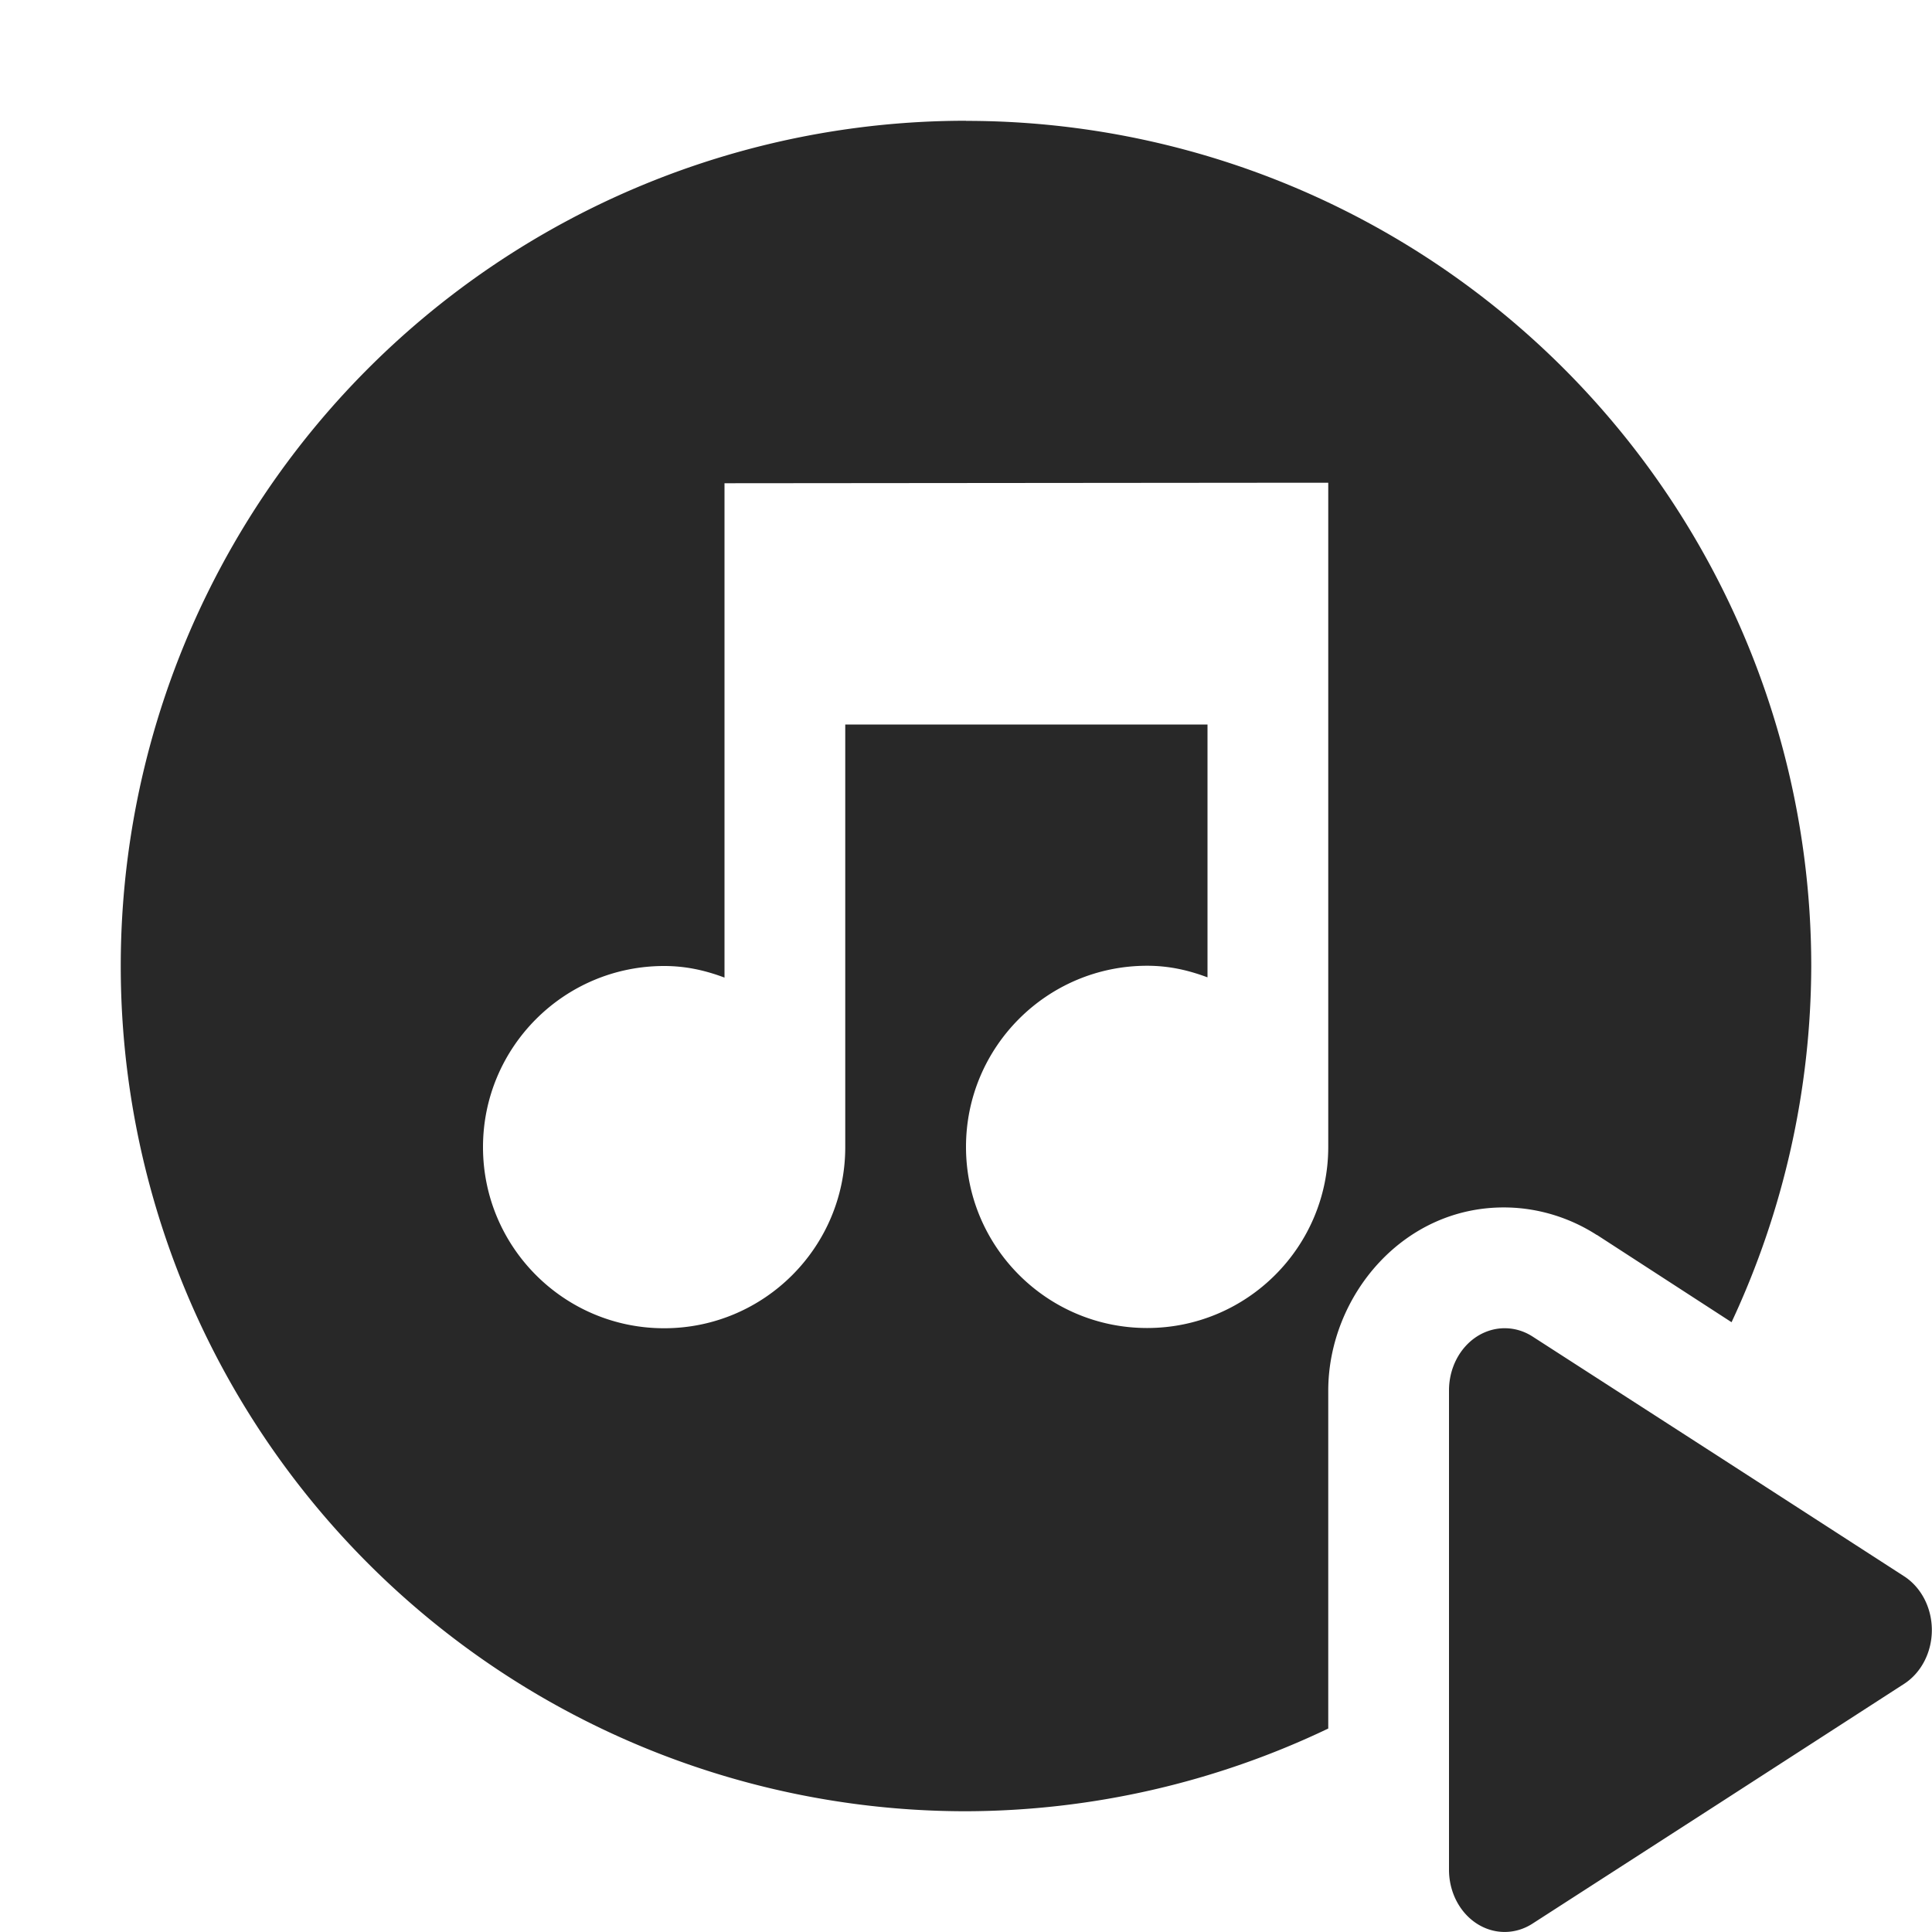 <svg width="16" height="16" version="1.1" xmlns="http://www.w3.org/2000/svg">
  <defs>
    <style id="current-color-scheme" type="text/css">.ColorScheme-Text { color:#282828; } .ColorScheme-Highlight { color:#458588; } .ColorScheme-NeutralText { color:#fe8019; } .ColorScheme-PositiveText { color:#689d6a; } .ColorScheme-NegativeText { color:#fb4934; }</style>
  </defs>
  <path class="ColorScheme-Text" d="m8 1a7 7 0 0 0-7 7 7 7 0 0 0 7 7 7 7 0 0 0 3-0.685v-0.809-1.99c5.19e-4 -0.781 0.624-1.539 1.492-1.516 0.262 0.007 0.517 0.089 0.731 0.227h0.002l1.115 0.723a7 7 0 0 0 0.66-2.949 7 7 0 0 0-7-7zm2.5 2.998h0.5v5.5c0 0.828-0.672 1.5-1.5 1.5s-1.5-0.672-1.5-1.5c0-0.828 0.672-1.5 1.5-1.5 0.18 0 0.34 0.036 0.5 0.096v-2.094h-3v3.5c0 0.828-0.672 1.5-1.5 1.5s-1.5-0.672-1.5-1.5 0.672-1.5 1.5-1.5c0.18 0 0.34 0.036 0.5 0.096v-4.094l4.5-0.004zm1.973 7.002a0.461 0.515 0 0 0-0.473 0.514v1.986 1.986a0.461 0.515 0 0 0 0.691 0.445l1.539-0.992 1.539-0.994a0.461 0.515 0 0 0 0-0.891l-1.539-0.994-1.539-0.992a0.461 0.515 0 0 0-0.219-0.068z" fill="currentColor"/>
</svg>
